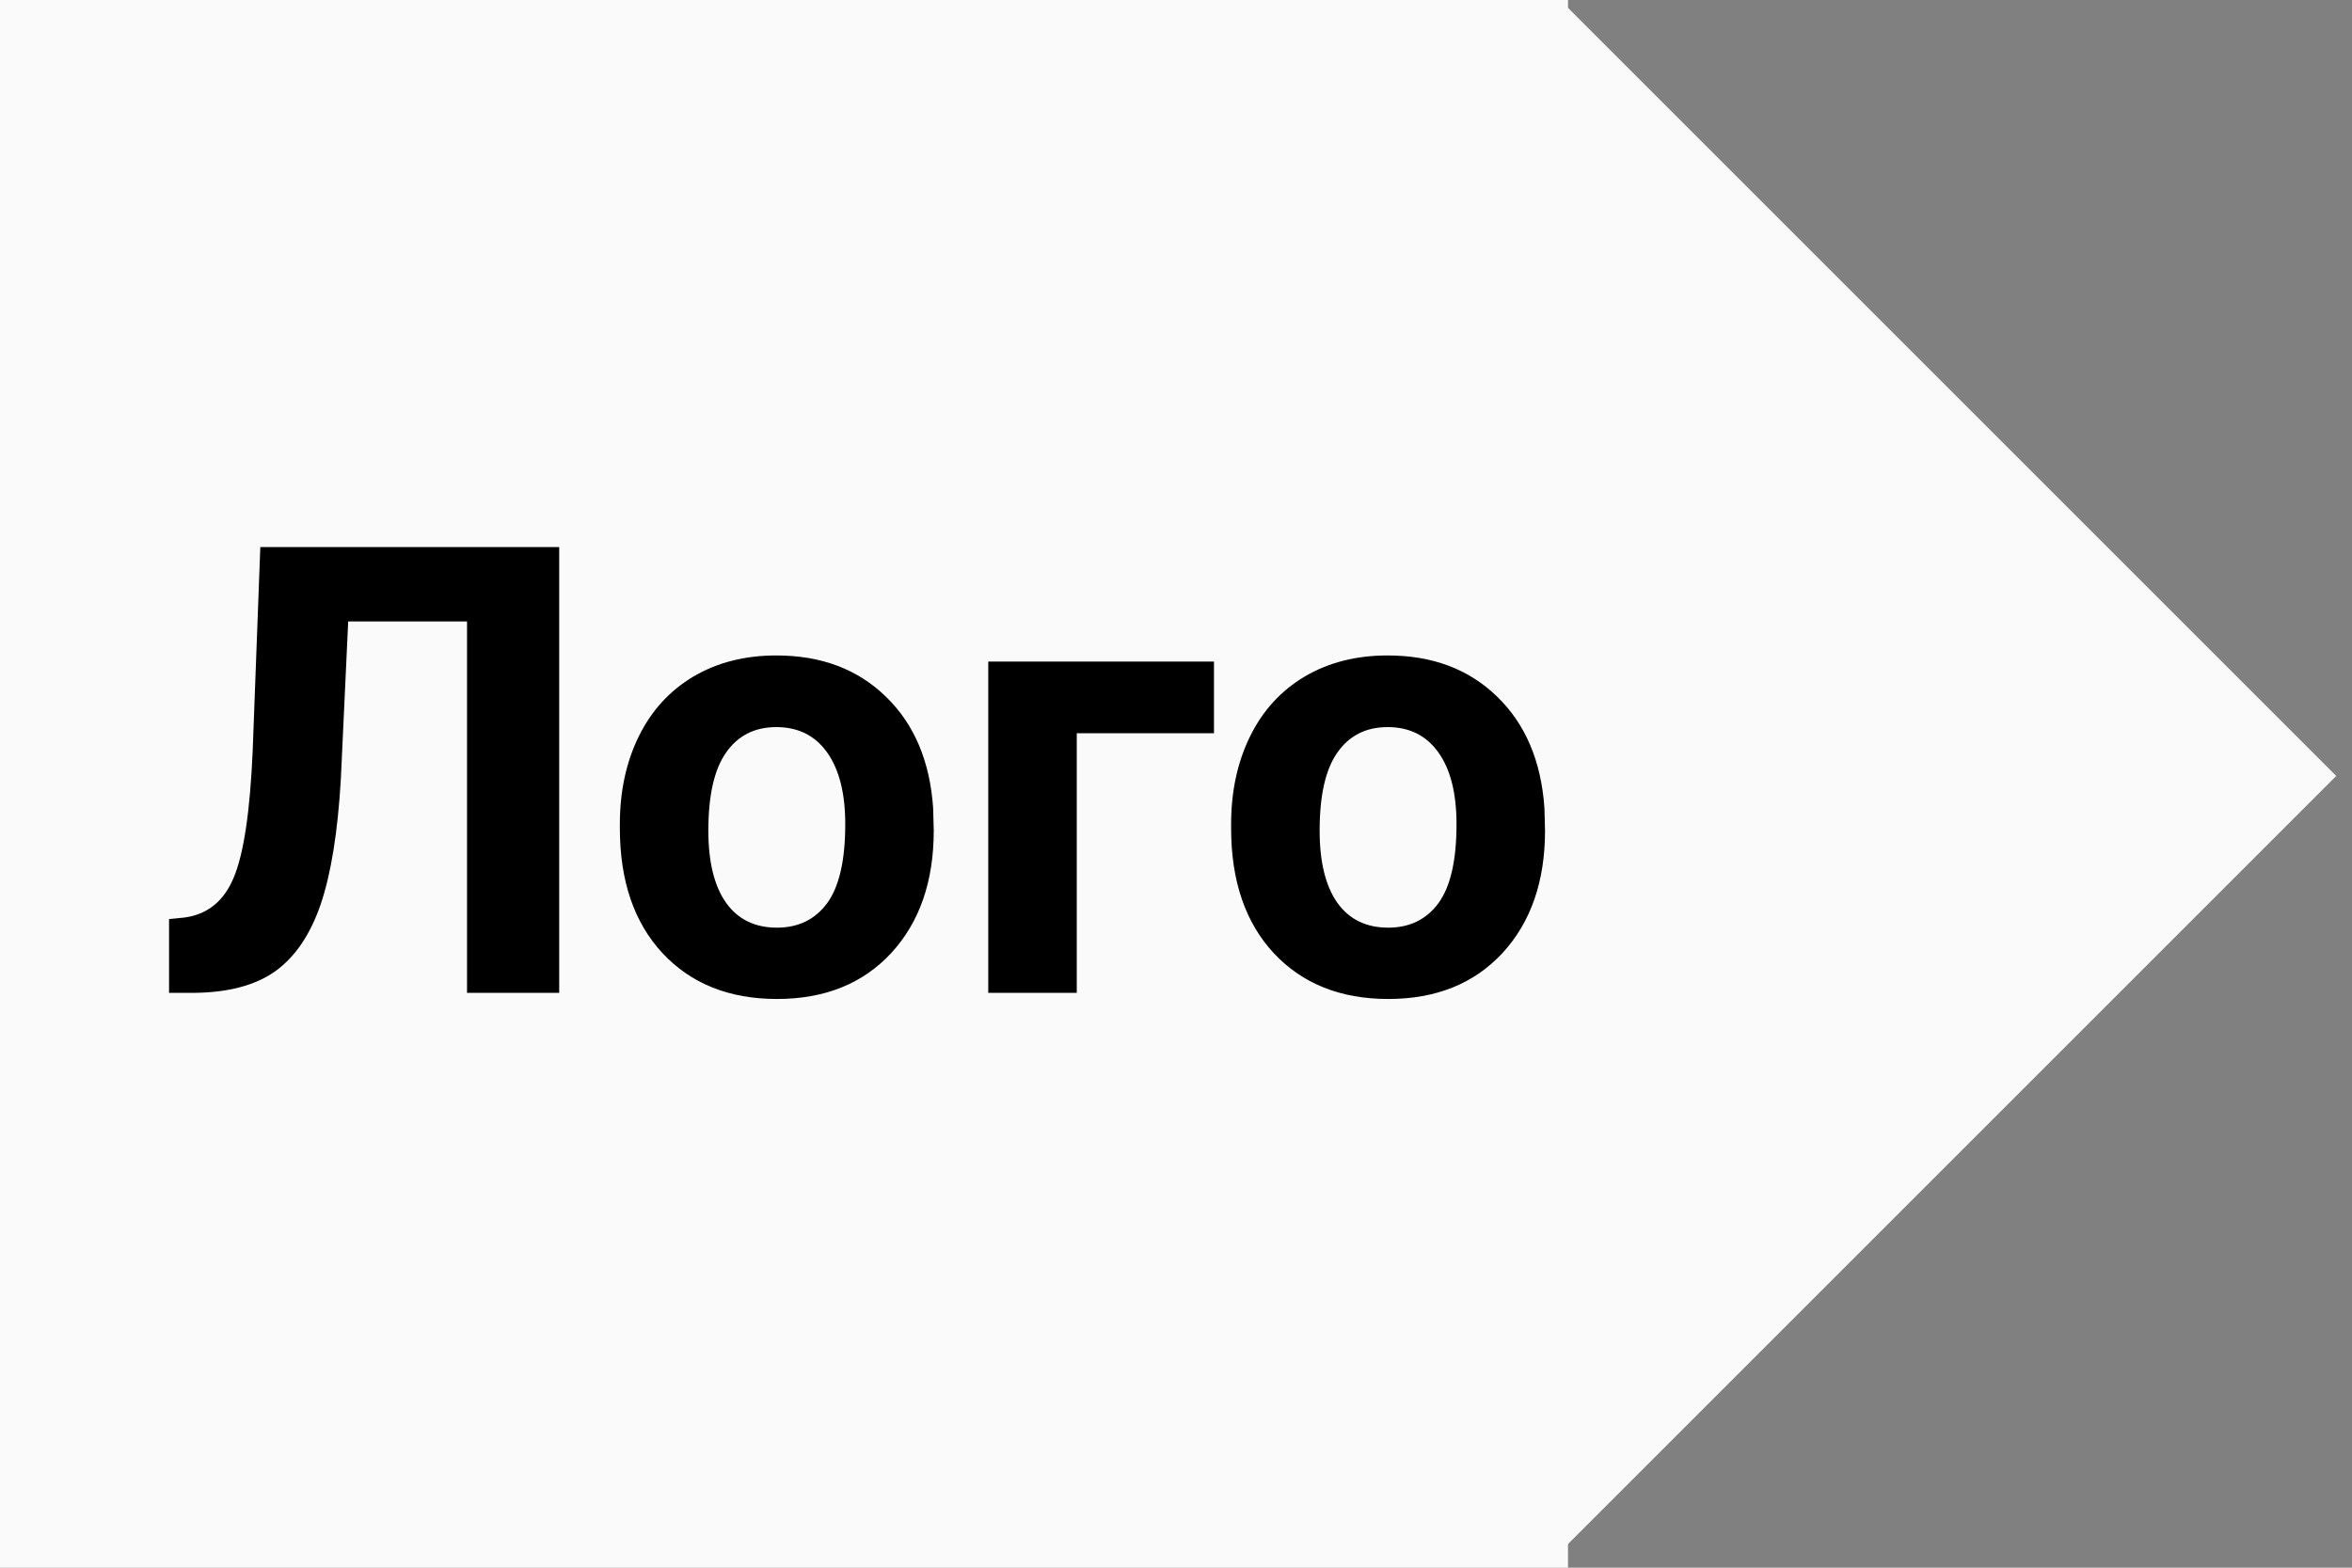 <svg width="90" height="60" viewBox="0 0 90 60" fill="none" xmlns="http://www.w3.org/2000/svg">
<rect x="0" y="0" width="90" height="60" fill="#808080" stroke="none"/>
<rect width="60" height="60" fill="#FAFAFA"/>
<rect x="30" y="29.698" width="42" height="42" transform="rotate(-45 30 29.698)" fill="#FAFAFA"/>
<path d="M21.398 20.938V38H17.871V23.785H13.324L13.043 29.809C12.926 31.84 12.668 33.441 12.27 34.613C11.871 35.777 11.289 36.633 10.523 37.18C9.758 37.719 8.711 37.992 7.383 38H6.469V35.176L7.055 35.117C7.938 35 8.566 34.492 8.941 33.594C9.324 32.688 9.566 31.078 9.668 28.766L9.961 20.938H21.398ZM23.719 31.543C23.719 30.285 23.961 29.164 24.445 28.18C24.93 27.195 25.625 26.434 26.531 25.895C27.445 25.355 28.504 25.086 29.707 25.086C31.418 25.086 32.812 25.609 33.891 26.656C34.977 27.703 35.582 29.125 35.707 30.922L35.73 31.789C35.73 33.734 35.188 35.297 34.102 36.477C33.016 37.648 31.559 38.234 29.73 38.234C27.902 38.234 26.441 37.648 25.348 36.477C24.262 35.305 23.719 33.711 23.719 31.695V31.543ZM27.105 31.789C27.105 32.992 27.332 33.914 27.785 34.555C28.238 35.188 28.887 35.504 29.73 35.504C30.551 35.504 31.191 35.191 31.652 34.566C32.113 33.934 32.344 32.926 32.344 31.543C32.344 30.363 32.113 29.449 31.652 28.801C31.191 28.152 30.543 27.828 29.707 27.828C28.879 27.828 28.238 28.152 27.785 28.801C27.332 29.441 27.105 30.438 27.105 31.789ZM46.453 28.062H41.203V38H37.816V25.32H46.453V28.062ZM47.109 31.543C47.109 30.285 47.352 29.164 47.836 28.18C48.32 27.195 49.016 26.434 49.922 25.895C50.836 25.355 51.895 25.086 53.098 25.086C54.809 25.086 56.203 25.609 57.281 26.656C58.367 27.703 58.973 29.125 59.098 30.922L59.121 31.789C59.121 33.734 58.578 35.297 57.492 36.477C56.406 37.648 54.949 38.234 53.121 38.234C51.293 38.234 49.832 37.648 48.738 36.477C47.652 35.305 47.109 33.711 47.109 31.695V31.543ZM50.496 31.789C50.496 32.992 50.723 33.914 51.176 34.555C51.629 35.188 52.277 35.504 53.121 35.504C53.941 35.504 54.582 35.191 55.043 34.566C55.504 33.934 55.734 32.926 55.734 31.543C55.734 30.363 55.504 29.449 55.043 28.801C54.582 28.152 53.934 27.828 53.098 27.828C52.27 27.828 51.629 28.152 51.176 28.801C50.723 29.441 50.496 30.438 50.496 31.789Z" fill="black"/>
</svg>

